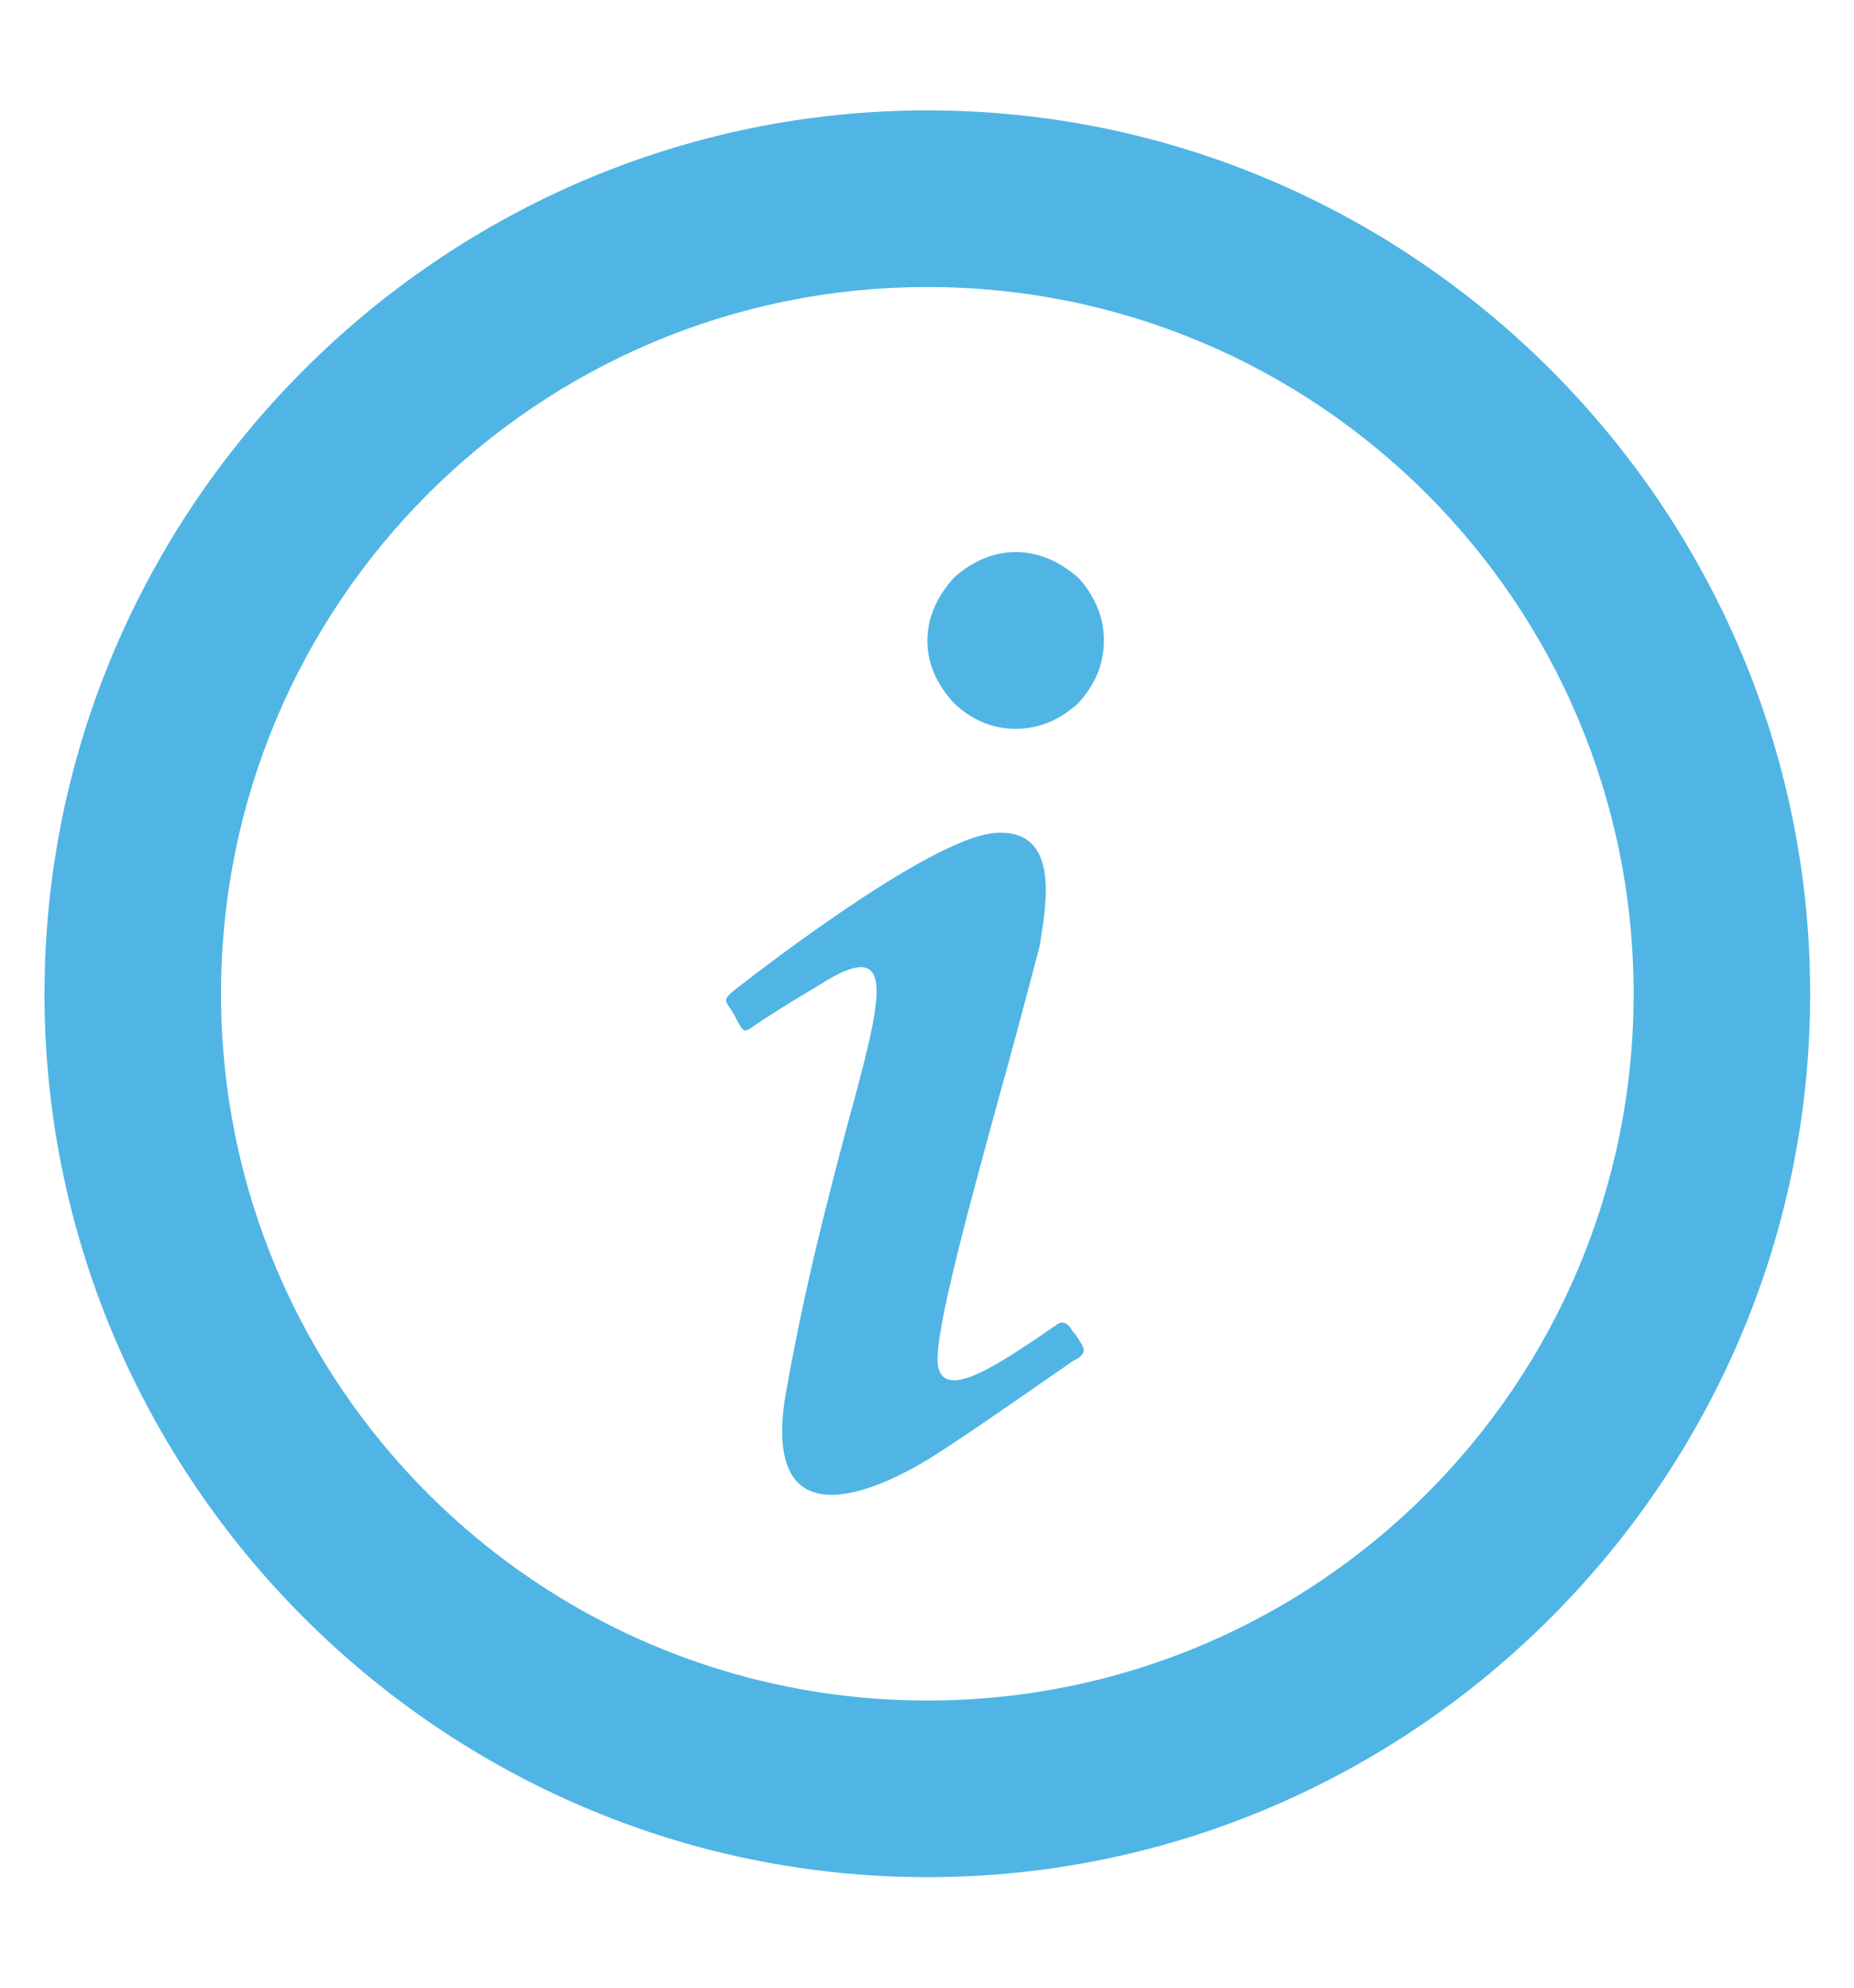 <svg width="14" height="15" viewBox="0 0 14 15" fill="none" xmlns="http://www.w3.org/2000/svg">
<path d="M7.203 4.36C7.336 4.24 7.496 4.166 7.669 4.166C7.849 4.166 8.003 4.24 8.143 4.36C8.269 4.5 8.336 4.66 8.336 4.833C8.336 5.013 8.269 5.166 8.143 5.306C8.003 5.433 7.849 5.5 7.669 5.5C7.496 5.5 7.336 5.433 7.203 5.306C7.076 5.166 7.003 5.013 7.003 4.833C7.003 4.66 7.076 4.5 7.203 4.36ZM5.536 7.48C5.536 7.48 6.983 6.333 7.509 6.286C8.003 6.246 7.903 6.813 7.856 7.106L7.849 7.146C7.756 7.5 7.643 7.926 7.529 8.333C7.276 9.26 7.029 10.166 7.089 10.333C7.156 10.56 7.569 10.273 7.869 10.073C7.909 10.046 7.943 10.02 7.976 10C7.976 10 8.029 9.946 8.083 10.02C8.096 10.04 8.109 10.06 8.123 10.073C8.183 10.166 8.216 10.2 8.136 10.253L8.109 10.266C7.963 10.366 7.336 10.806 7.083 10.966C6.809 11.146 5.763 11.746 5.923 10.58C6.063 9.76 6.249 9.053 6.396 8.5C6.669 7.5 6.789 7.046 6.176 7.44C5.929 7.586 5.783 7.68 5.696 7.74C5.623 7.793 5.616 7.793 5.569 7.706L5.549 7.666L5.516 7.613C5.469 7.546 5.469 7.54 5.536 7.48ZM13.669 7.5C13.669 11.166 10.669 14.166 7.003 14.166C3.336 14.166 0.336 11.166 0.336 7.5C0.336 3.833 3.336 0.833 7.003 0.833C10.669 0.833 13.669 3.833 13.669 7.5ZM12.336 7.5C12.336 4.553 9.949 2.166 7.003 2.166C4.056 2.166 1.669 4.553 1.669 7.5C1.669 10.446 4.056 12.833 7.003 12.833C9.949 12.833 12.336 10.446 12.336 7.5Z" fill="#50B5E5"/>
</svg>
